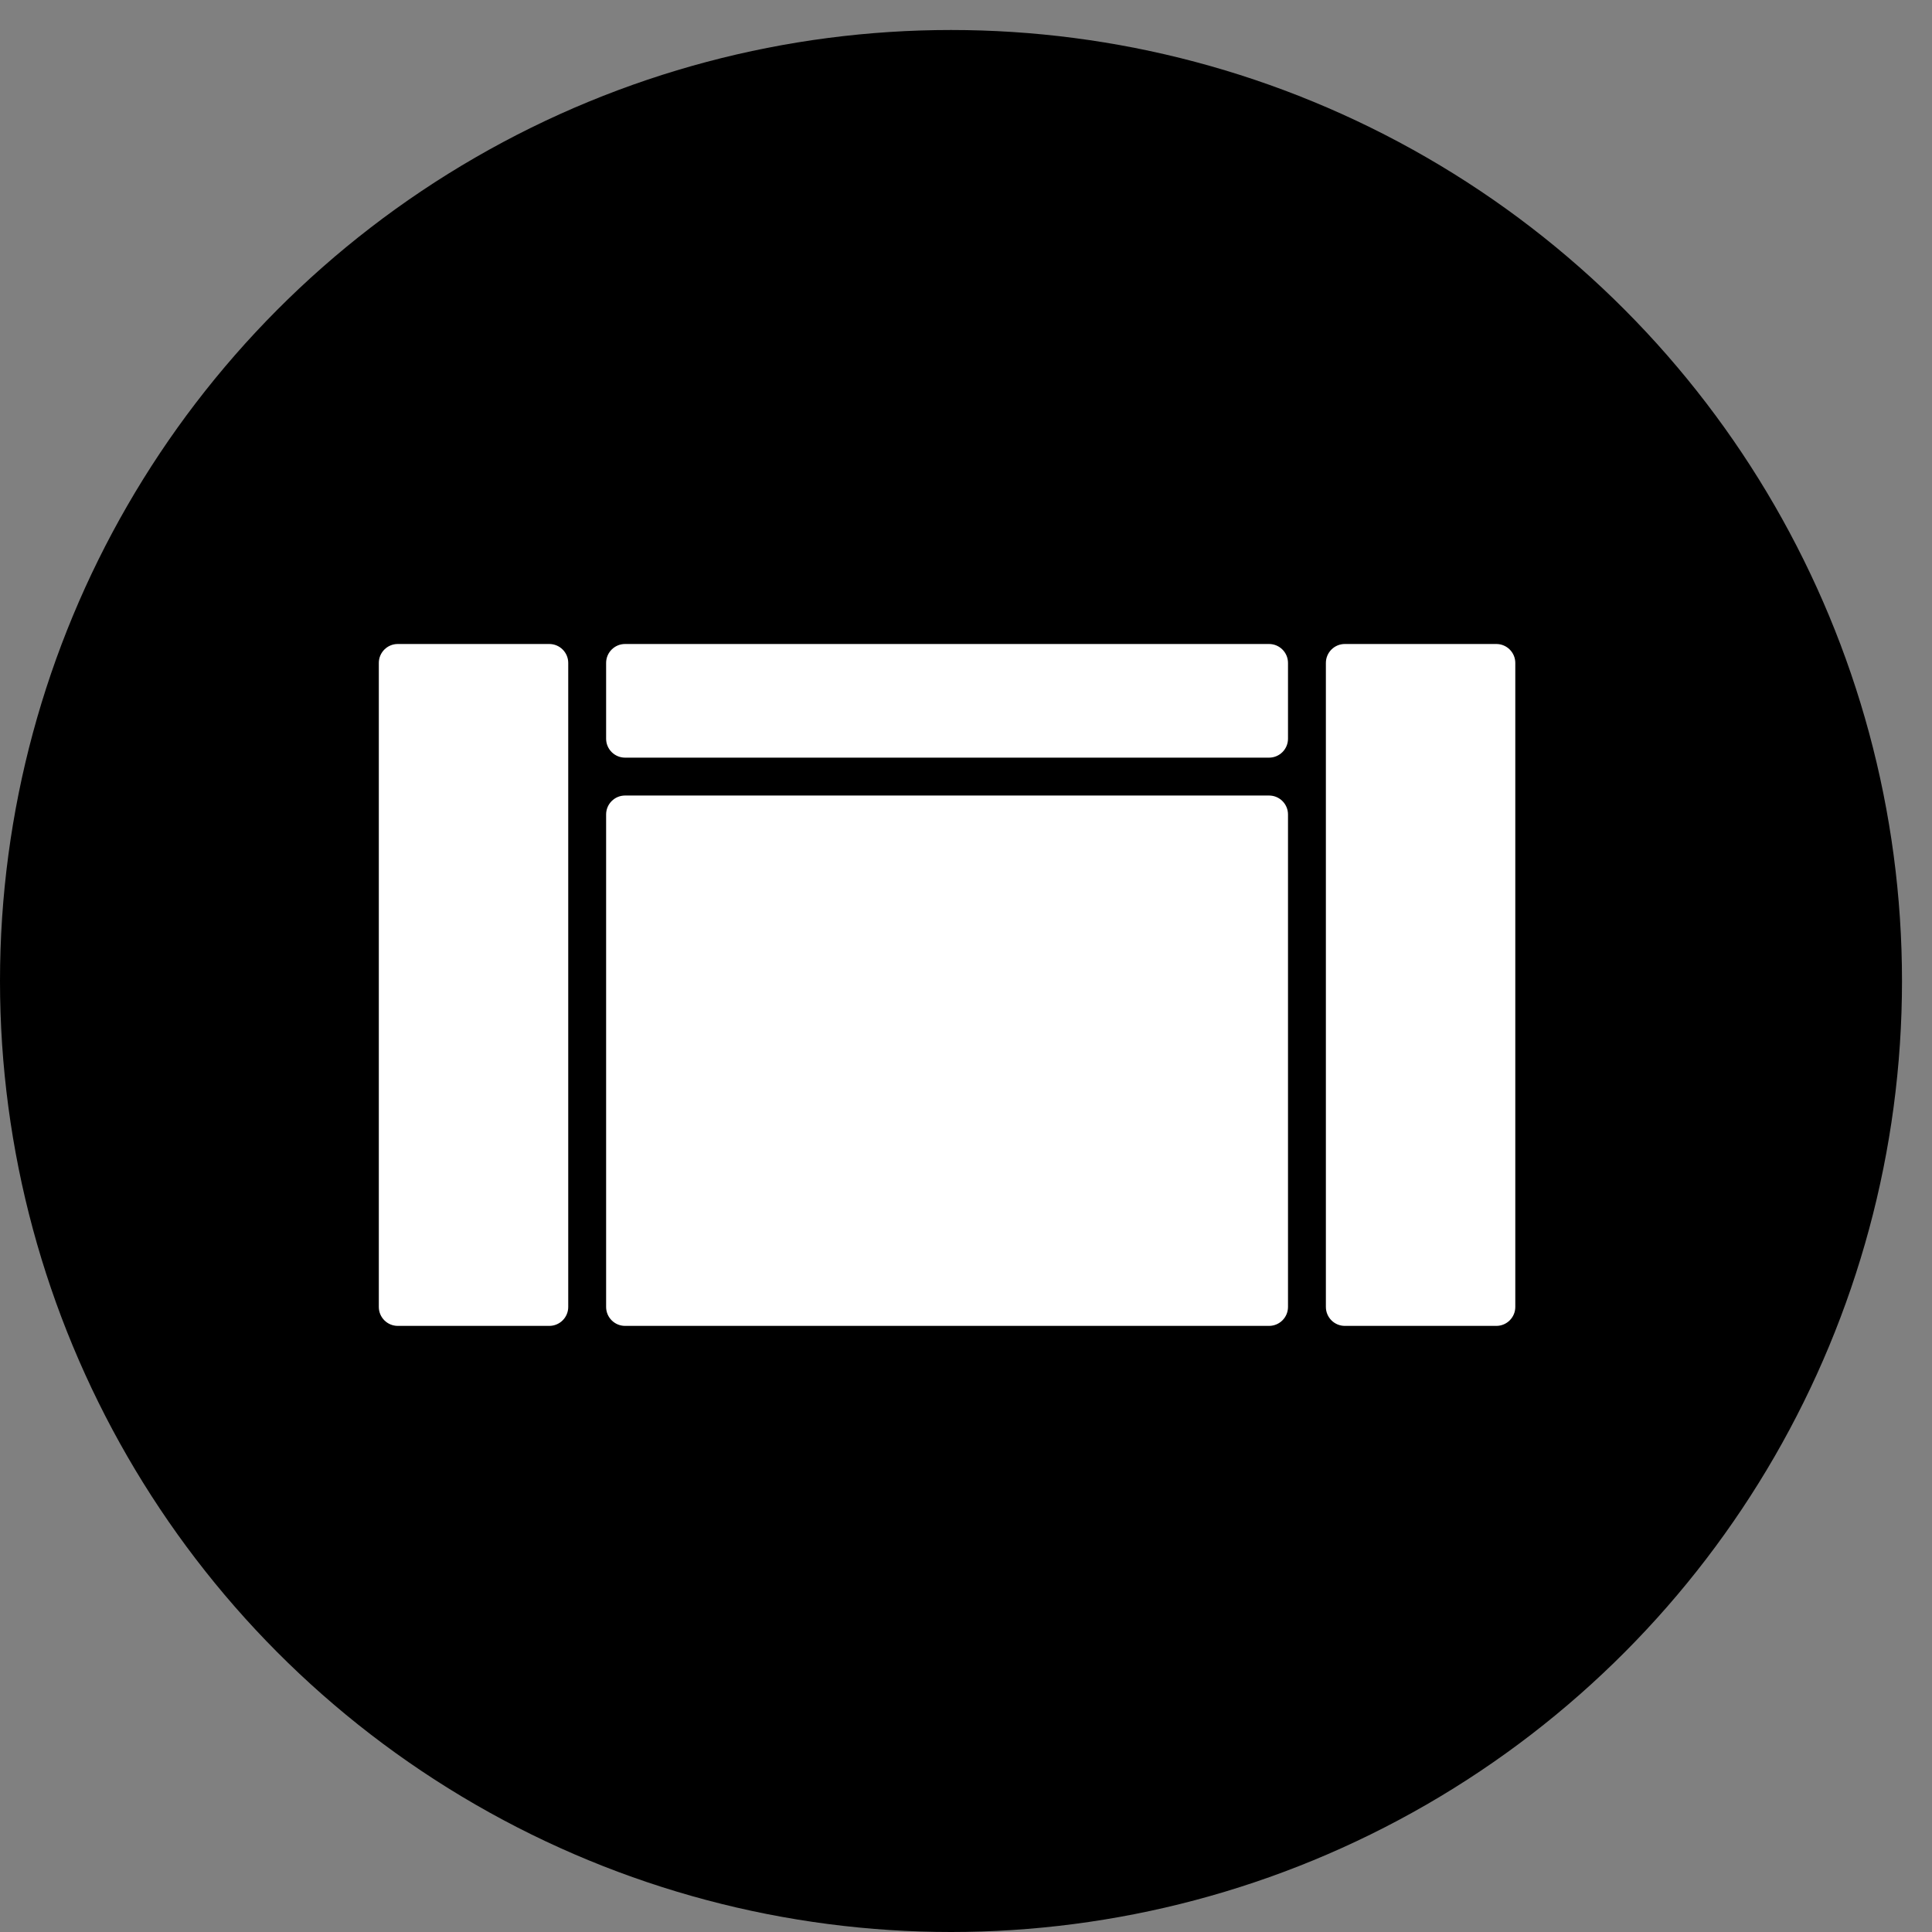 <svg width="51" height="51" viewBox="0 0 51 51" fill="none" xmlns="http://www.w3.org/2000/svg">
<rect x="0" y="0" width="51" height="51" fill="#808080" stroke="none"/>
<circle cx="25.104" cy="25.896" r="25.104" fill="black"/>
<mask id="mask0" mask-type="alpha" maskUnits="userSpaceOnUse" x="1" y="2" width="48" height="48">
<circle cx="25.104" cy="25.896" r="23.737" fill="#C4C4C4"/>
</mask>
<g mask="url(#mask0)">
<path d="M16 21.5C16 21.224 16.224 21 16.5 21H33.5C33.776 21 34 21.224 34 21.5V34.5C34 34.776 33.776 35 33.5 35H16.5C16.224 35 16 34.776 16 34.5V21.5Z" fill="white"/>
<path d="M16 17.5C16 17.224 16.224 17 16.5 17H33.5C33.776 17 34 17.224 34 17.5V19.5C34 19.776 33.776 20 33.5 20H16.5C16.224 20 16 19.776 16 19.5V17.5Z" fill="white"/>
<path d="M10 17.5C10 17.224 10.224 17 10.5 17H14.5C14.776 17 15 17.224 15 17.5V34.5C15 34.776 14.776 35 14.5 35H10.5C10.224 35 10 34.776 10 34.5V17.5Z" fill="white"/>
<path d="M35 17.5C35 17.224 35.224 17 35.5 17H39.5C39.776 17 40 17.224 40 17.5V34.5C40 34.776 39.776 35 39.5 35H35.5C35.224 35 35 34.776 35 34.5V17.5Z" fill="white"/>
</g>
</svg>
